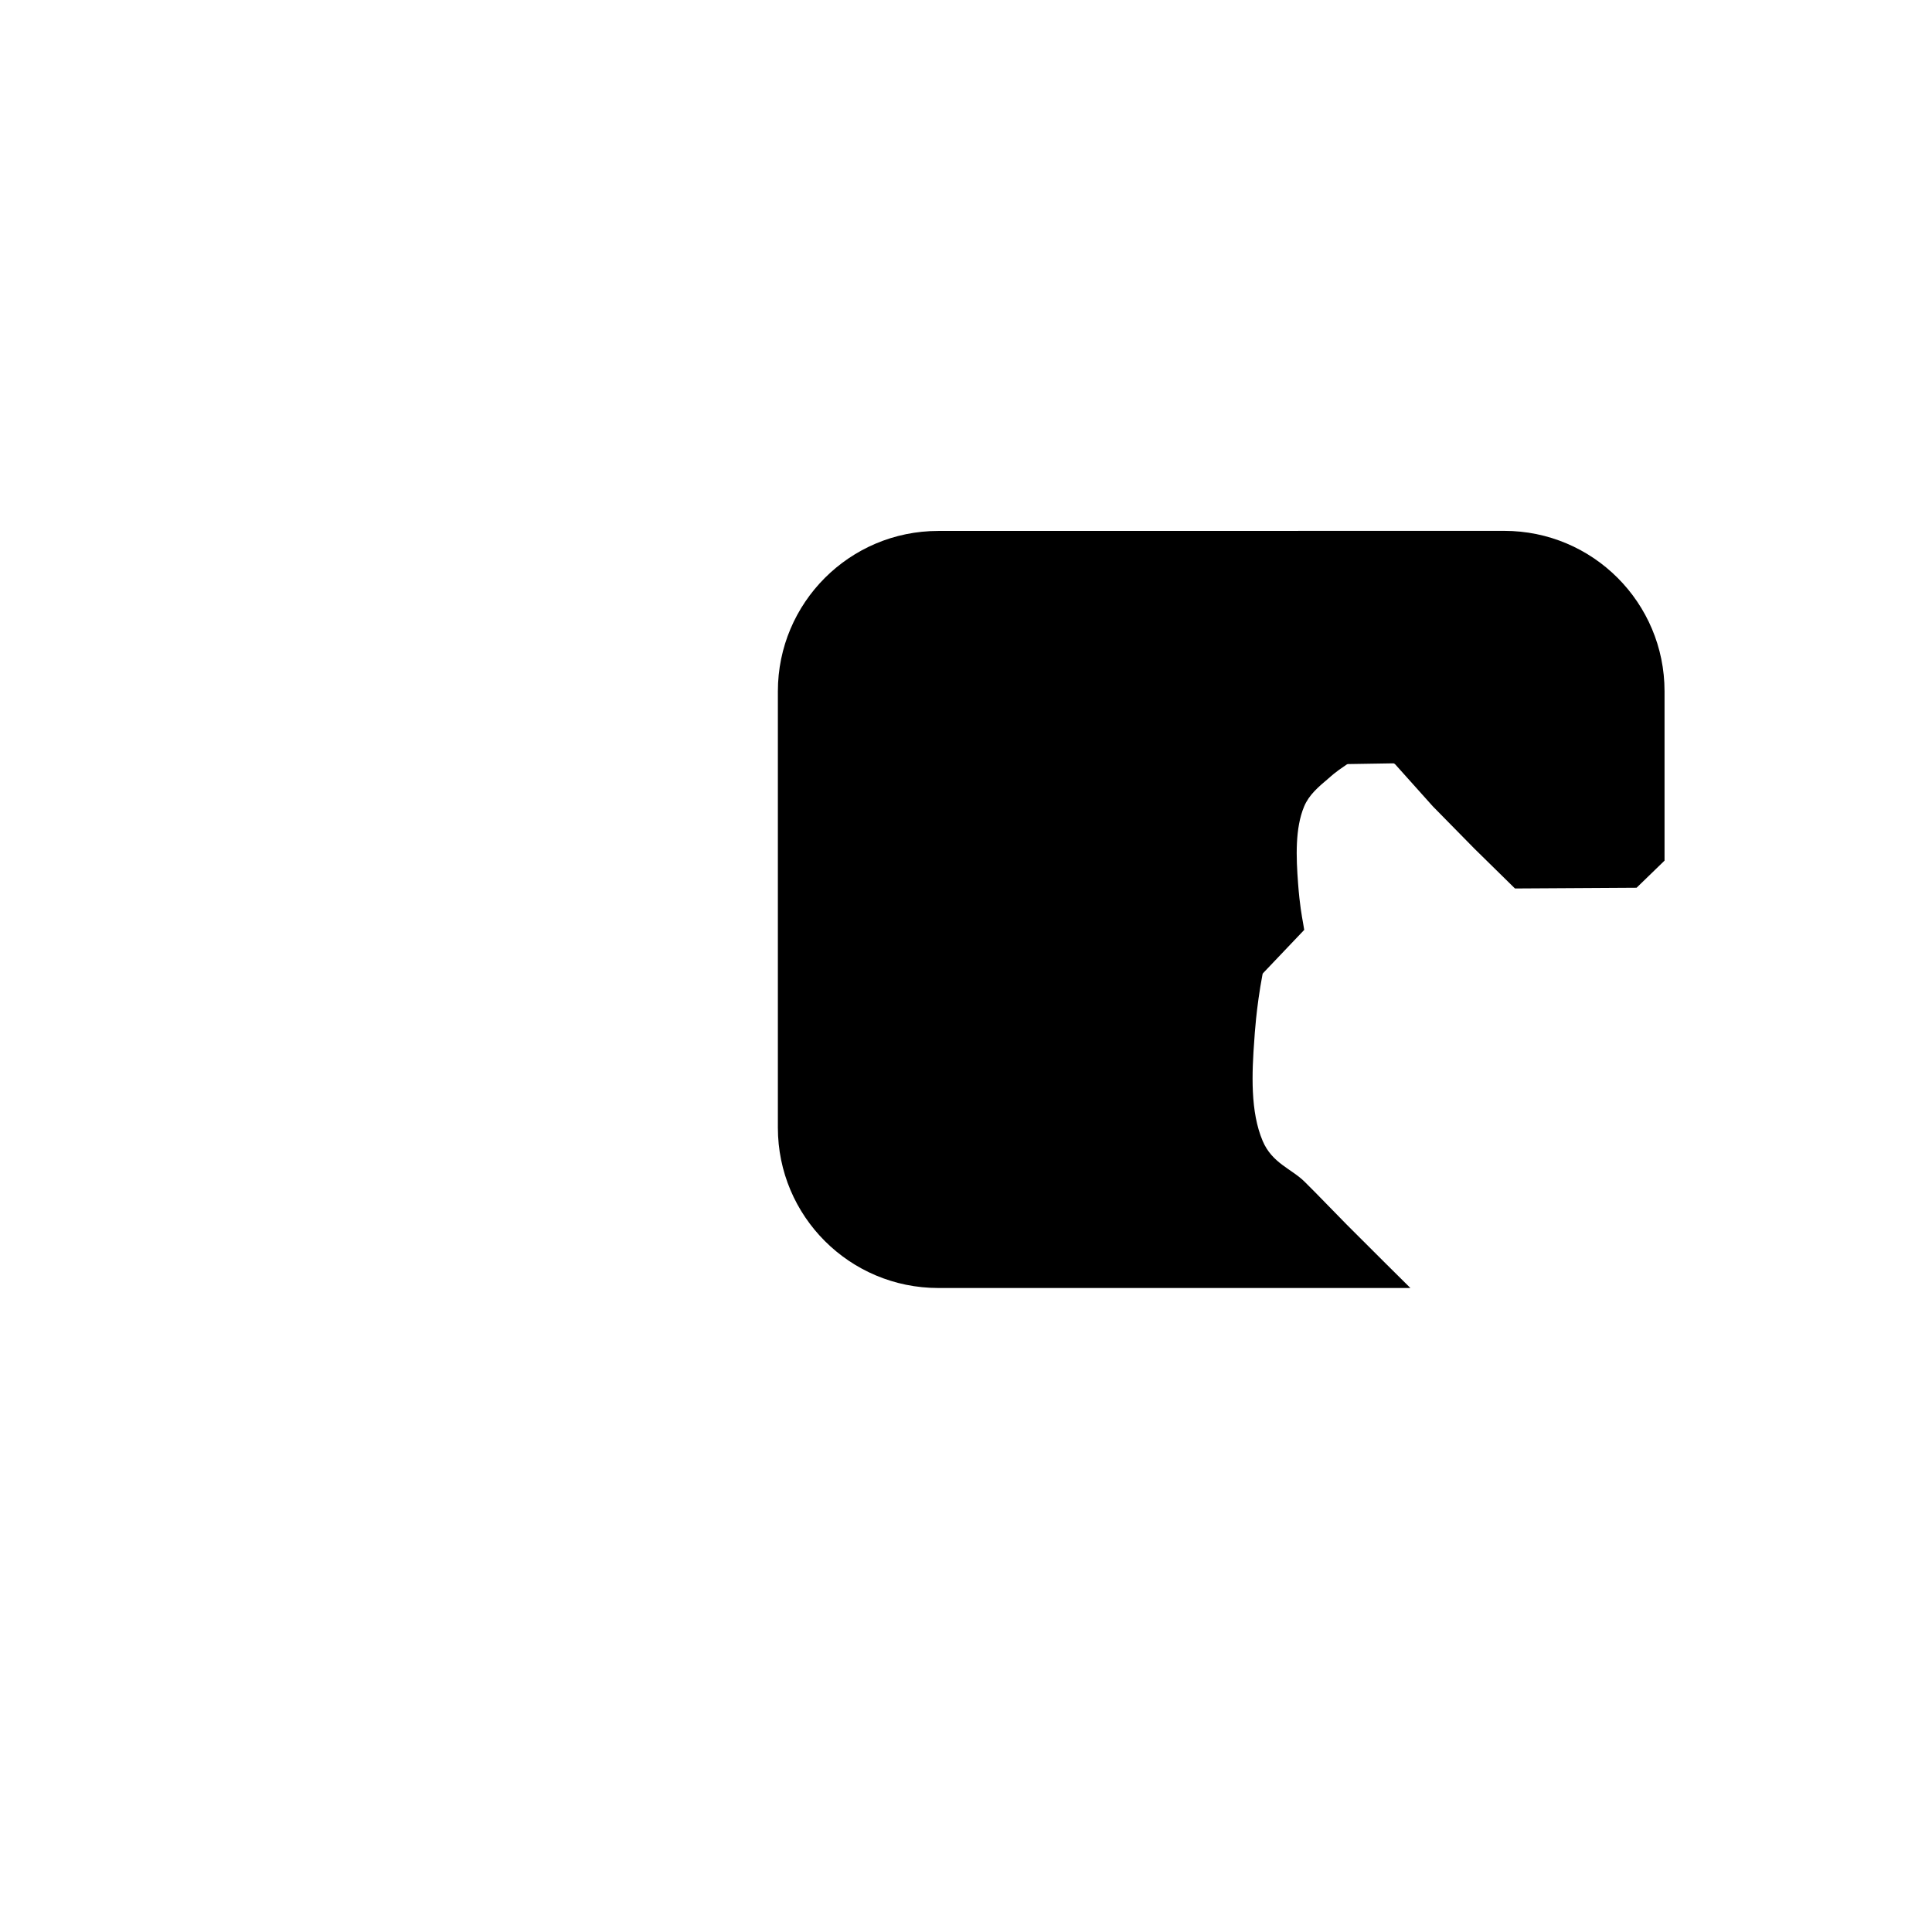 <?xml version="1.0" encoding="UTF-8" standalone="no"?>
<!-- Created with Inkscape (http://www.inkscape.org/) -->

<svg
   width="48mm"
   height="48mm"
   viewBox="0 0 48 48"
   version="1.1"
   id="svg5"
   xml:space="preserve"
   inkscape:version="1.2.2 (732a01da63, 2022-12-09)"
   sodipodi:docname="nyan.svg"
   inkscape:export-filename="nyan - stencil 4.svg"
   inkscape:export-xdpi="96"
   inkscape:export-ydpi="96"
   xmlns:inkscape="http://www.inkscape.org/namespaces/inkscape"
   xmlns:sodipodi="http://sodipodi.sourceforge.net/DTD/sodipodi-0.dtd"
   xmlns="http://www.w3.org/2000/svg"
   xmlns:svg="http://www.w3.org/2000/svg"><sodipodi:namedview
     id="namedview7"
     pagecolor="#ffffff"
     bordercolor="#000000"
     borderopacity="0.25"
     inkscape:showpageshadow="2"
     inkscape:pageopacity="0.0"
     inkscape:pagecheckerboard="0"
     inkscape:deskcolor="#d1d1d1"
     inkscape:document-units="mm"
     showgrid="false"
     inkscape:zoom="7.319248"
     inkscape:cx="7.172868"
     inkscape:cy="85.93779"
     inkscape:window-width="3440"
     inkscape:window-height="1369"
     inkscape:window-x="2552"
     inkscape:window-y="-8"
     inkscape:window-maximized="1"
     inkscape:current-layer="layer13" /><defs
     id="defs2"><inkscape:path-effect
       effect="offset"
       id="path-effect1188"
       is_visible="true"
       lpeversion="1.2"
       linejoin_type="miter"
       unit="mm"
       offset="0.35"
       miter_limit="4"
       attempt_force_join="false"
       update_on_knot_move="true" /></defs><g
     inkscape:groupmode="layer"
     id="layer5"
     inkscape:label="Final Stencils"
     style="display:inline"><path
       id="path3580-4-6"
       style="color:#000000;display:inline;fill:#000000;stroke:none;stroke-linecap:round;stroke-linejoin:round;-inkscape-stroke:none"
       inkscape:label="Stencil 3"
       d="m 23.312,13.191 c -2.202,0 -3.986,1.784 -3.986,3.986 V 28.016 C 19.326,30.218 21.11,32 23.312,32 H 35.041 L 34.438,31.402 c -0.069,-0.069 -0.65,-0.646 -0.975,-0.973 -0.353,-0.356 -0.696,-0.719 -1.047,-1.066 -0.329,-0.326 -0.81,-0.462 -1.045,-1.016 -0.307,-0.723 -0.273,-1.666 -0.205,-2.553 0.003,-0.034 0.04,-0.738 0.201,-1.588 0.002,-0.012 0.009,-0.024 0.018,-0.033 l 1.018,-1.07 -0.029,-0.174 c -0.029,-0.165 -0.083,-0.442 -0.123,-0.973 -0.051,-0.667 -0.076,-1.38 0.15,-1.92 0.121,-0.288 0.352,-0.484 0.605,-0.697 0.064,-0.054 0.144,-0.139 0.451,-0.344 0.01,-0.007 0.023,-0.011 0.033,-0.012 l 1.121,-0.018 c 0.019,-2.93e-4 0.038,0.009 0.051,0.023 l 0.938,1.047 1.031,1.049 1.008,0.99 3.021,-0.018 0.695,-0.674 v -4.207 c 0,-2.202 -1.782,-3.986 -3.984,-3.986 z"
       inkscape:path-effect="#path-effect1188"
       inkscape:original-d="m 23.312272,13.540776 c -2.006999,0 -3.63647,1.629989 -3.63647,3.636987 v 10.838098 c 0,2.007 1.629471,3.634403 3.63647,3.634403 h 10.878923 c -0.0687,-0.06827 -0.650695,-0.64635 -0.976168,-0.974617 -0.355192,-0.358241 -0.696825,-0.719687 -1.044898,-1.064535 -0.256789,-0.254409 -0.84895,-0.485105 -1.121378,-1.126546 -0.330732,-0.778724 -0.301294,-1.823841 -0.232544,-2.717147 0.06875,-0.893303 0.207222,-1.624707 0.207222,-1.624707 a 0.415042,0.415042 0 0 1 0.107487,-0.209289 l 0.896586,-0.943095 c -0.02628,-0.15143 -0.08497,-0.452746 -0.127124,-1.00614 -0.0514,-0.674784 -0.08238,-1.461771 0.177767,-2.082044 0.155178,-0.369993 0.448037,-0.616417 0.70125,-0.829923 0.253211,-0.213507 0.48059,-0.365353 0.48059,-0.365353 a 0.415042,0.415042 0 0 1 0.224276,-0.07235 l 1.121379,-0.01757 a 0.415042,0.415042 0 0 1 0.316259,0.13901 l 0.933794,1.040763 1.021126,1.039213 0.904337,0.888835 2.736268,-0.01602 0.488342,-0.471805 V 17.17776 c 0,-2.006998 -1.627922,-3.636987 -3.63492,-3.636987 z" /></g></svg>
